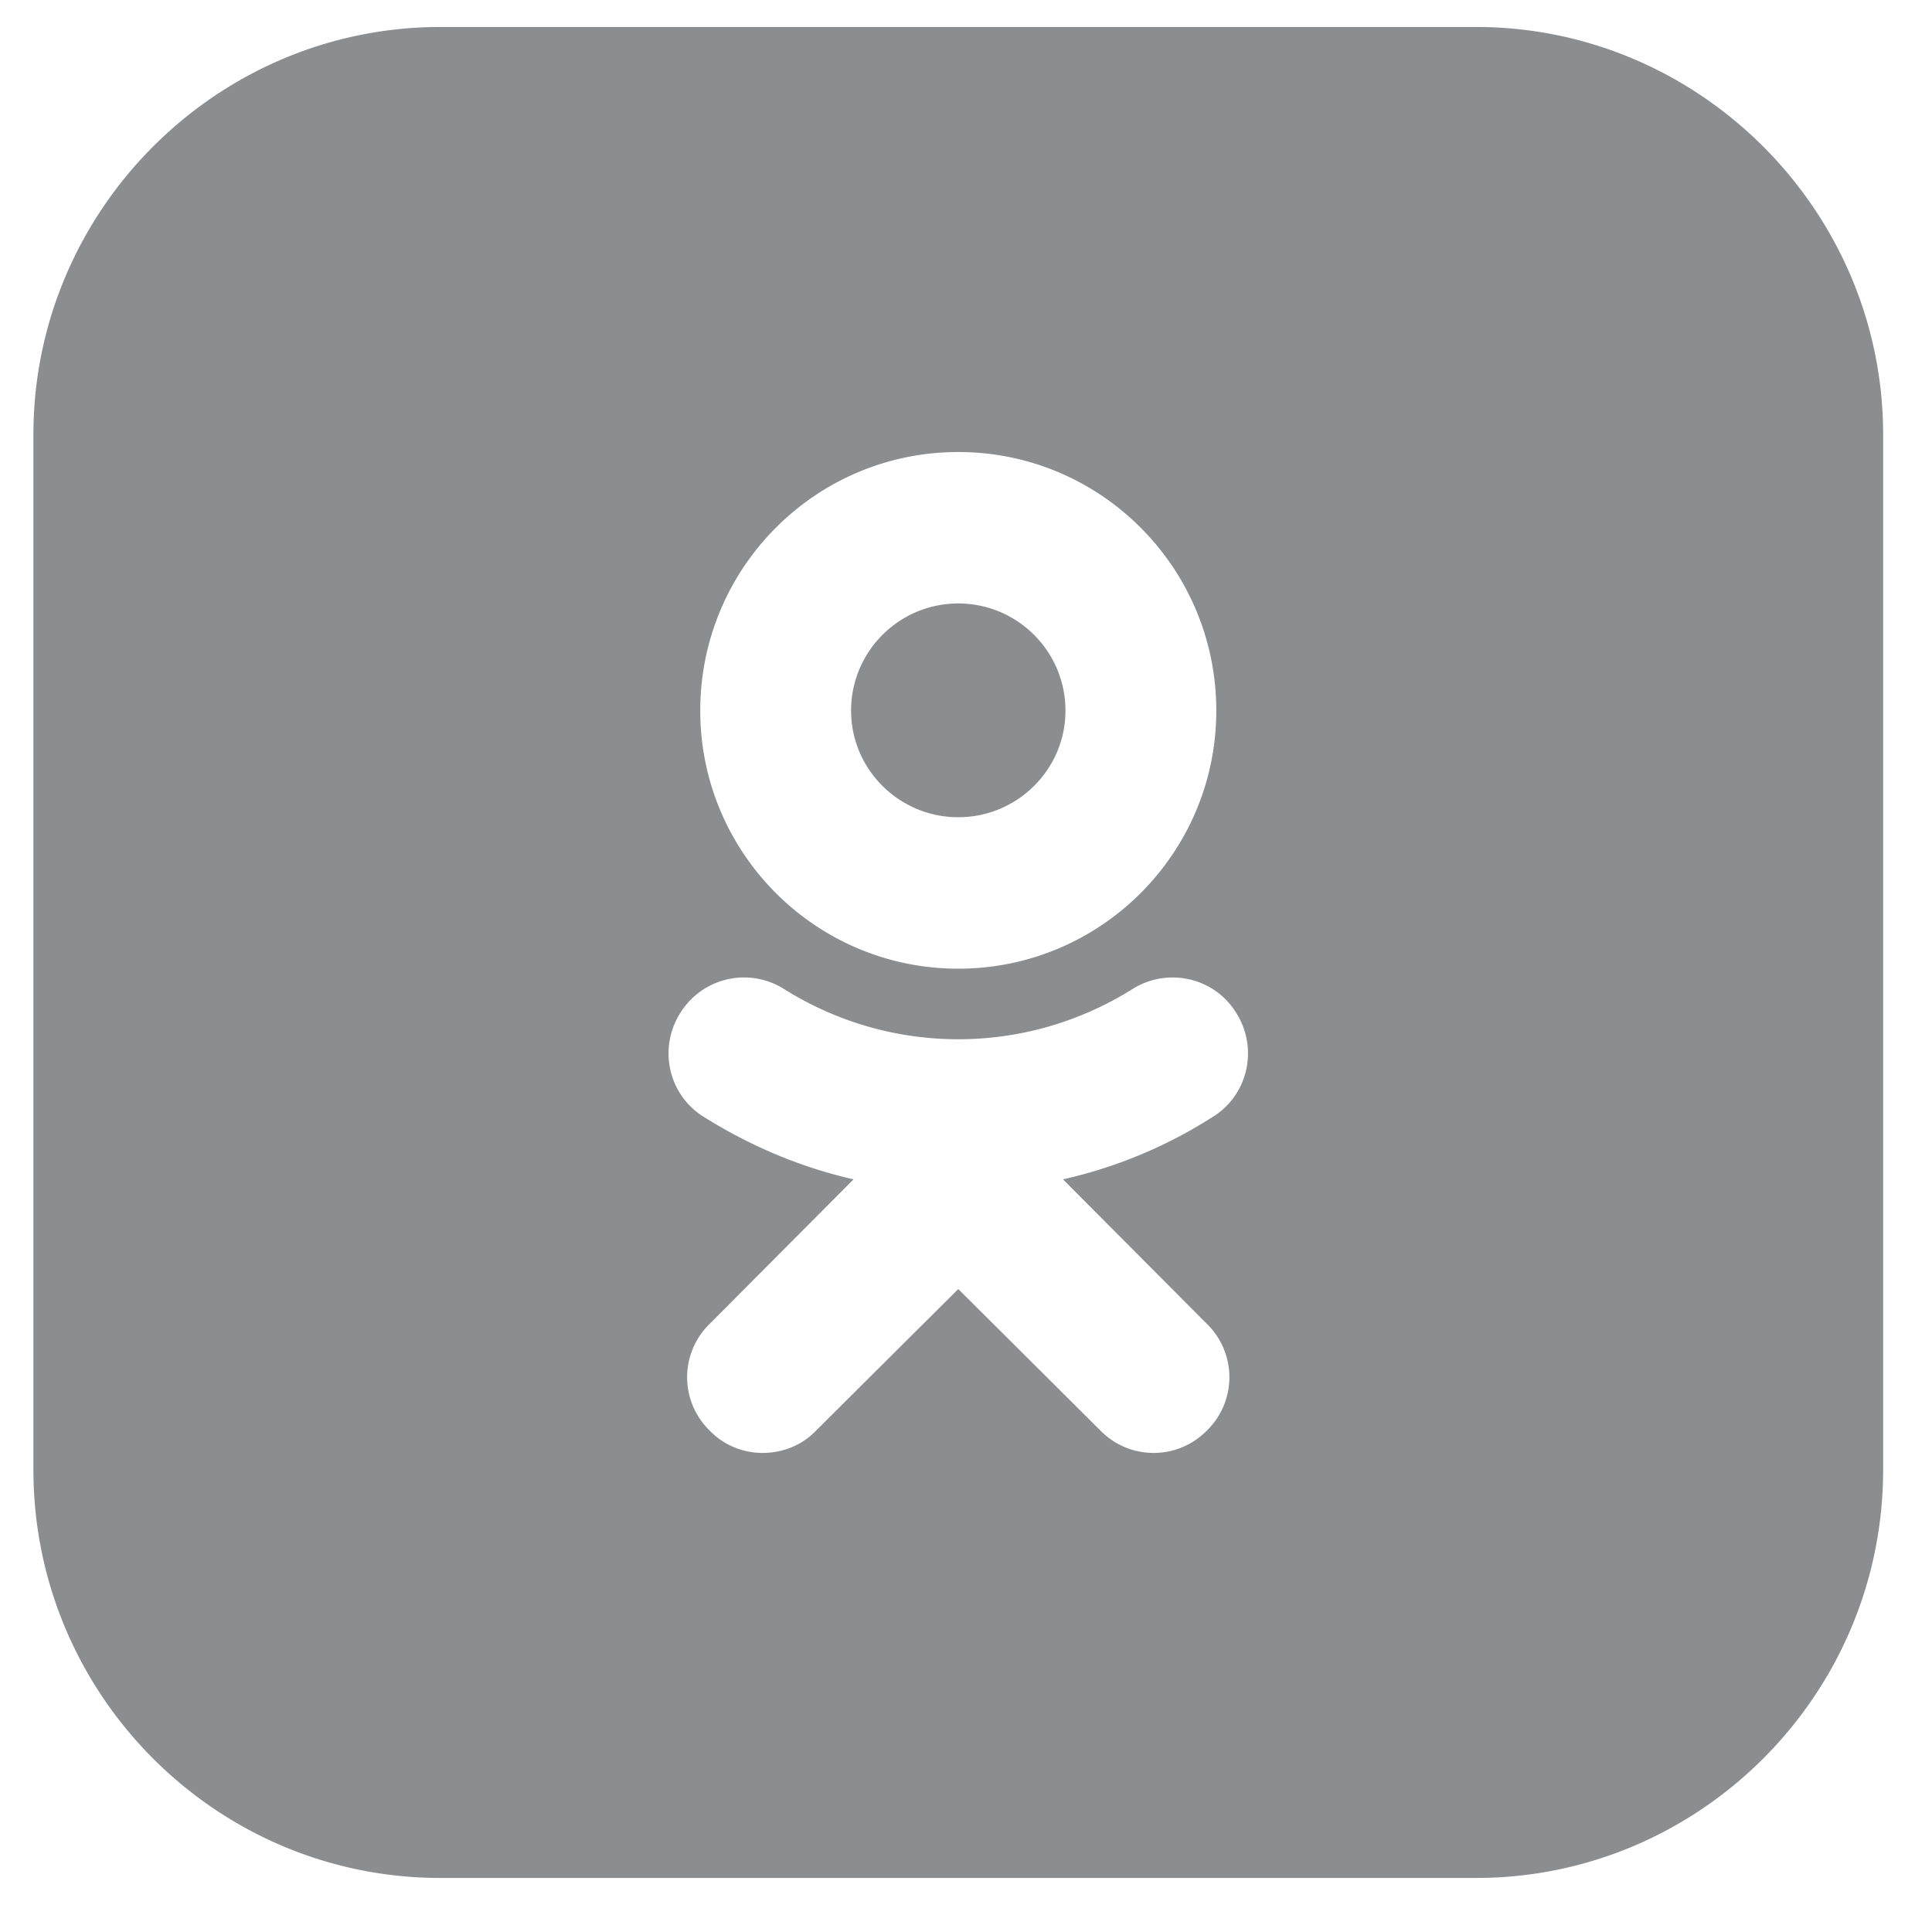 <svg xmlns="http://www.w3.org/2000/svg" width="31" height="31"><path fill="#8b8e91" d="M23.686.433c3.59 0 6.53 2.95 6.53 6.54v16.61c0 3.61-2.94 6.55-6.53 6.55H7.066c-3.6 0-6.53-2.94-6.53-6.55V6.973c0-3.59 2.93-6.54 6.53-6.54zm-8.31 6.82c-2.29 0-4.14 1.86-4.14 4.15 0 2.28 1.85 4.14 4.14 4.14 2.29 0 4.14-1.86 4.14-4.14 0-2.29-1.85-4.15-4.14-4.15zm4.08 10.67c.57-.35.74-1.1.38-1.67-.35-.57-1.1-.74-1.67-.38a5.251 5.251 0 01-5.58 0 1.203 1.203 0 00-1.67.38c-.36.57-.19 1.32.38 1.67.75.47 1.56.81 2.4 1l-2.31 2.32a1.194 1.194 0 000 1.71c.23.24.54.36.85.36.32 0 .63-.12.86-.36l2.28-2.27 2.28 2.27c.47.48 1.24.48 1.71 0 .48-.47.48-1.24 0-1.71l-2.31-2.32a7.51 7.51 0 002.4-1zm-4.08-8.24c.95 0 1.72.77 1.72 1.72 0 .94-.77 1.71-1.72 1.71s-1.72-.77-1.72-1.71c0-.95.77-1.72 1.72-1.72z"/></svg>